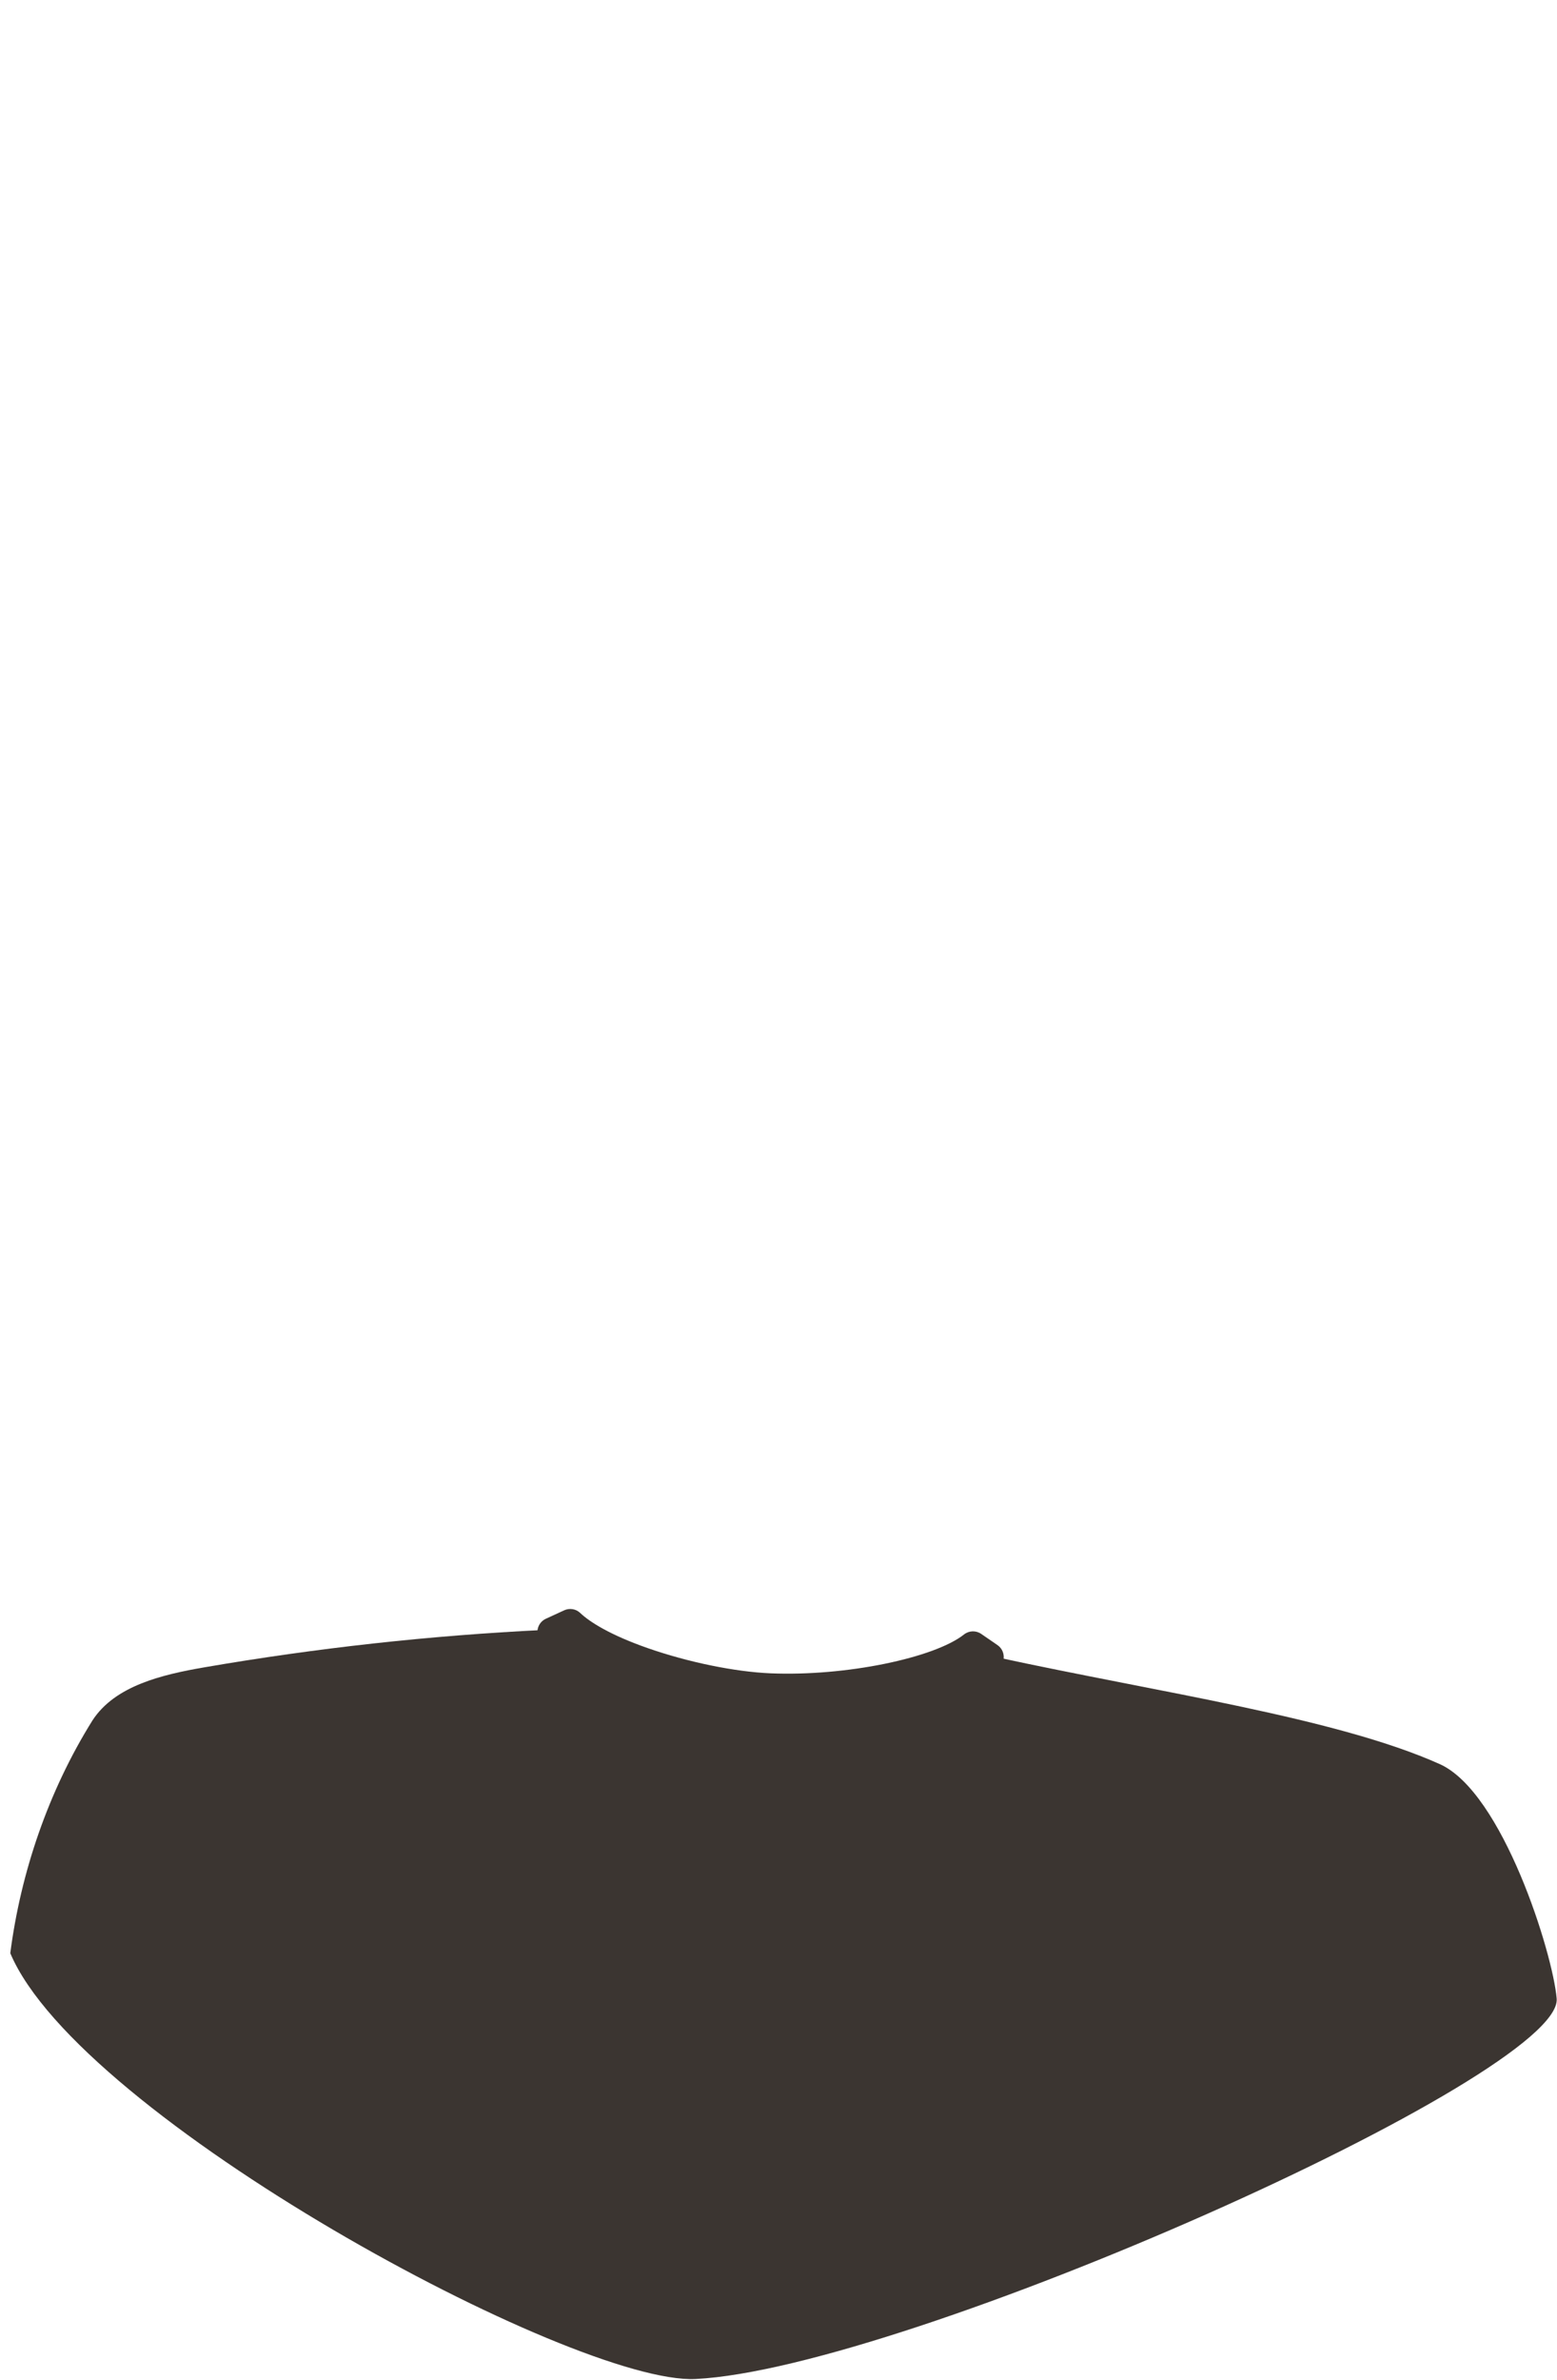 <svg width="1716" height="2622" viewBox="0 0 1716 2622" fill="none" xmlns="http://www.w3.org/2000/svg">
<path d="M599.12 1795.72C473.73 1801.84 348.71 1815.61 224.99 1836.94C178.28 1844.99 126.75 1857.3 102.03 1895.21C52.99 1973.6 22.73 2063.65 11.33 2151.83C87.51 2332.51 632.29 2627.42 766.53 2620.94C997.87 2609.76 1722.81 2286.71 1715.64 2201.84C1711.45 2152.24 1656.15 1974.58 1586.71 1943.48C1472.7 1892.42 1278.11 1864.74 1098.22 1825.71C1043.01 1840.6 987.27 1854.64 930.33 1859.93C820.41 1870.14 707.59 1846.61 599.12 1795.72Z" fill="#3B3531"/>
<path d="M866.89 1896.86C860.11 1896.86 853.47 1896.73 847.02 1896.46C803.14 1894.62 745.58 1882.92 696.82 1865.92C648.19 1848.97 614.43 1829.6 596.06 1808.16C589.21 1800.16 592.03 1787.8 601.6 1783.39L621.73 1774.11C627.67 1771.38 634.71 1772.46 639.44 1776.98C649.69 1786.77 672.23 1801.22 714.27 1815.87C758.47 1831.28 810.18 1841.87 849.24 1843.5C931.99 1846.97 1029.75 1826.55 1062.47 1800.69C1067.96 1796.35 1075.63 1796.1 1081.4 1800.06L1099.31 1812.38C1107.82 1818.23 1108.6 1830.48 1100.94 1837.41C1079.4 1856.9 1043.93 1872.19 995.12 1882.99C954.87 1891.89 908.32 1896.86 866.89 1896.86Z" fill="#3B3531"/>
</svg>
